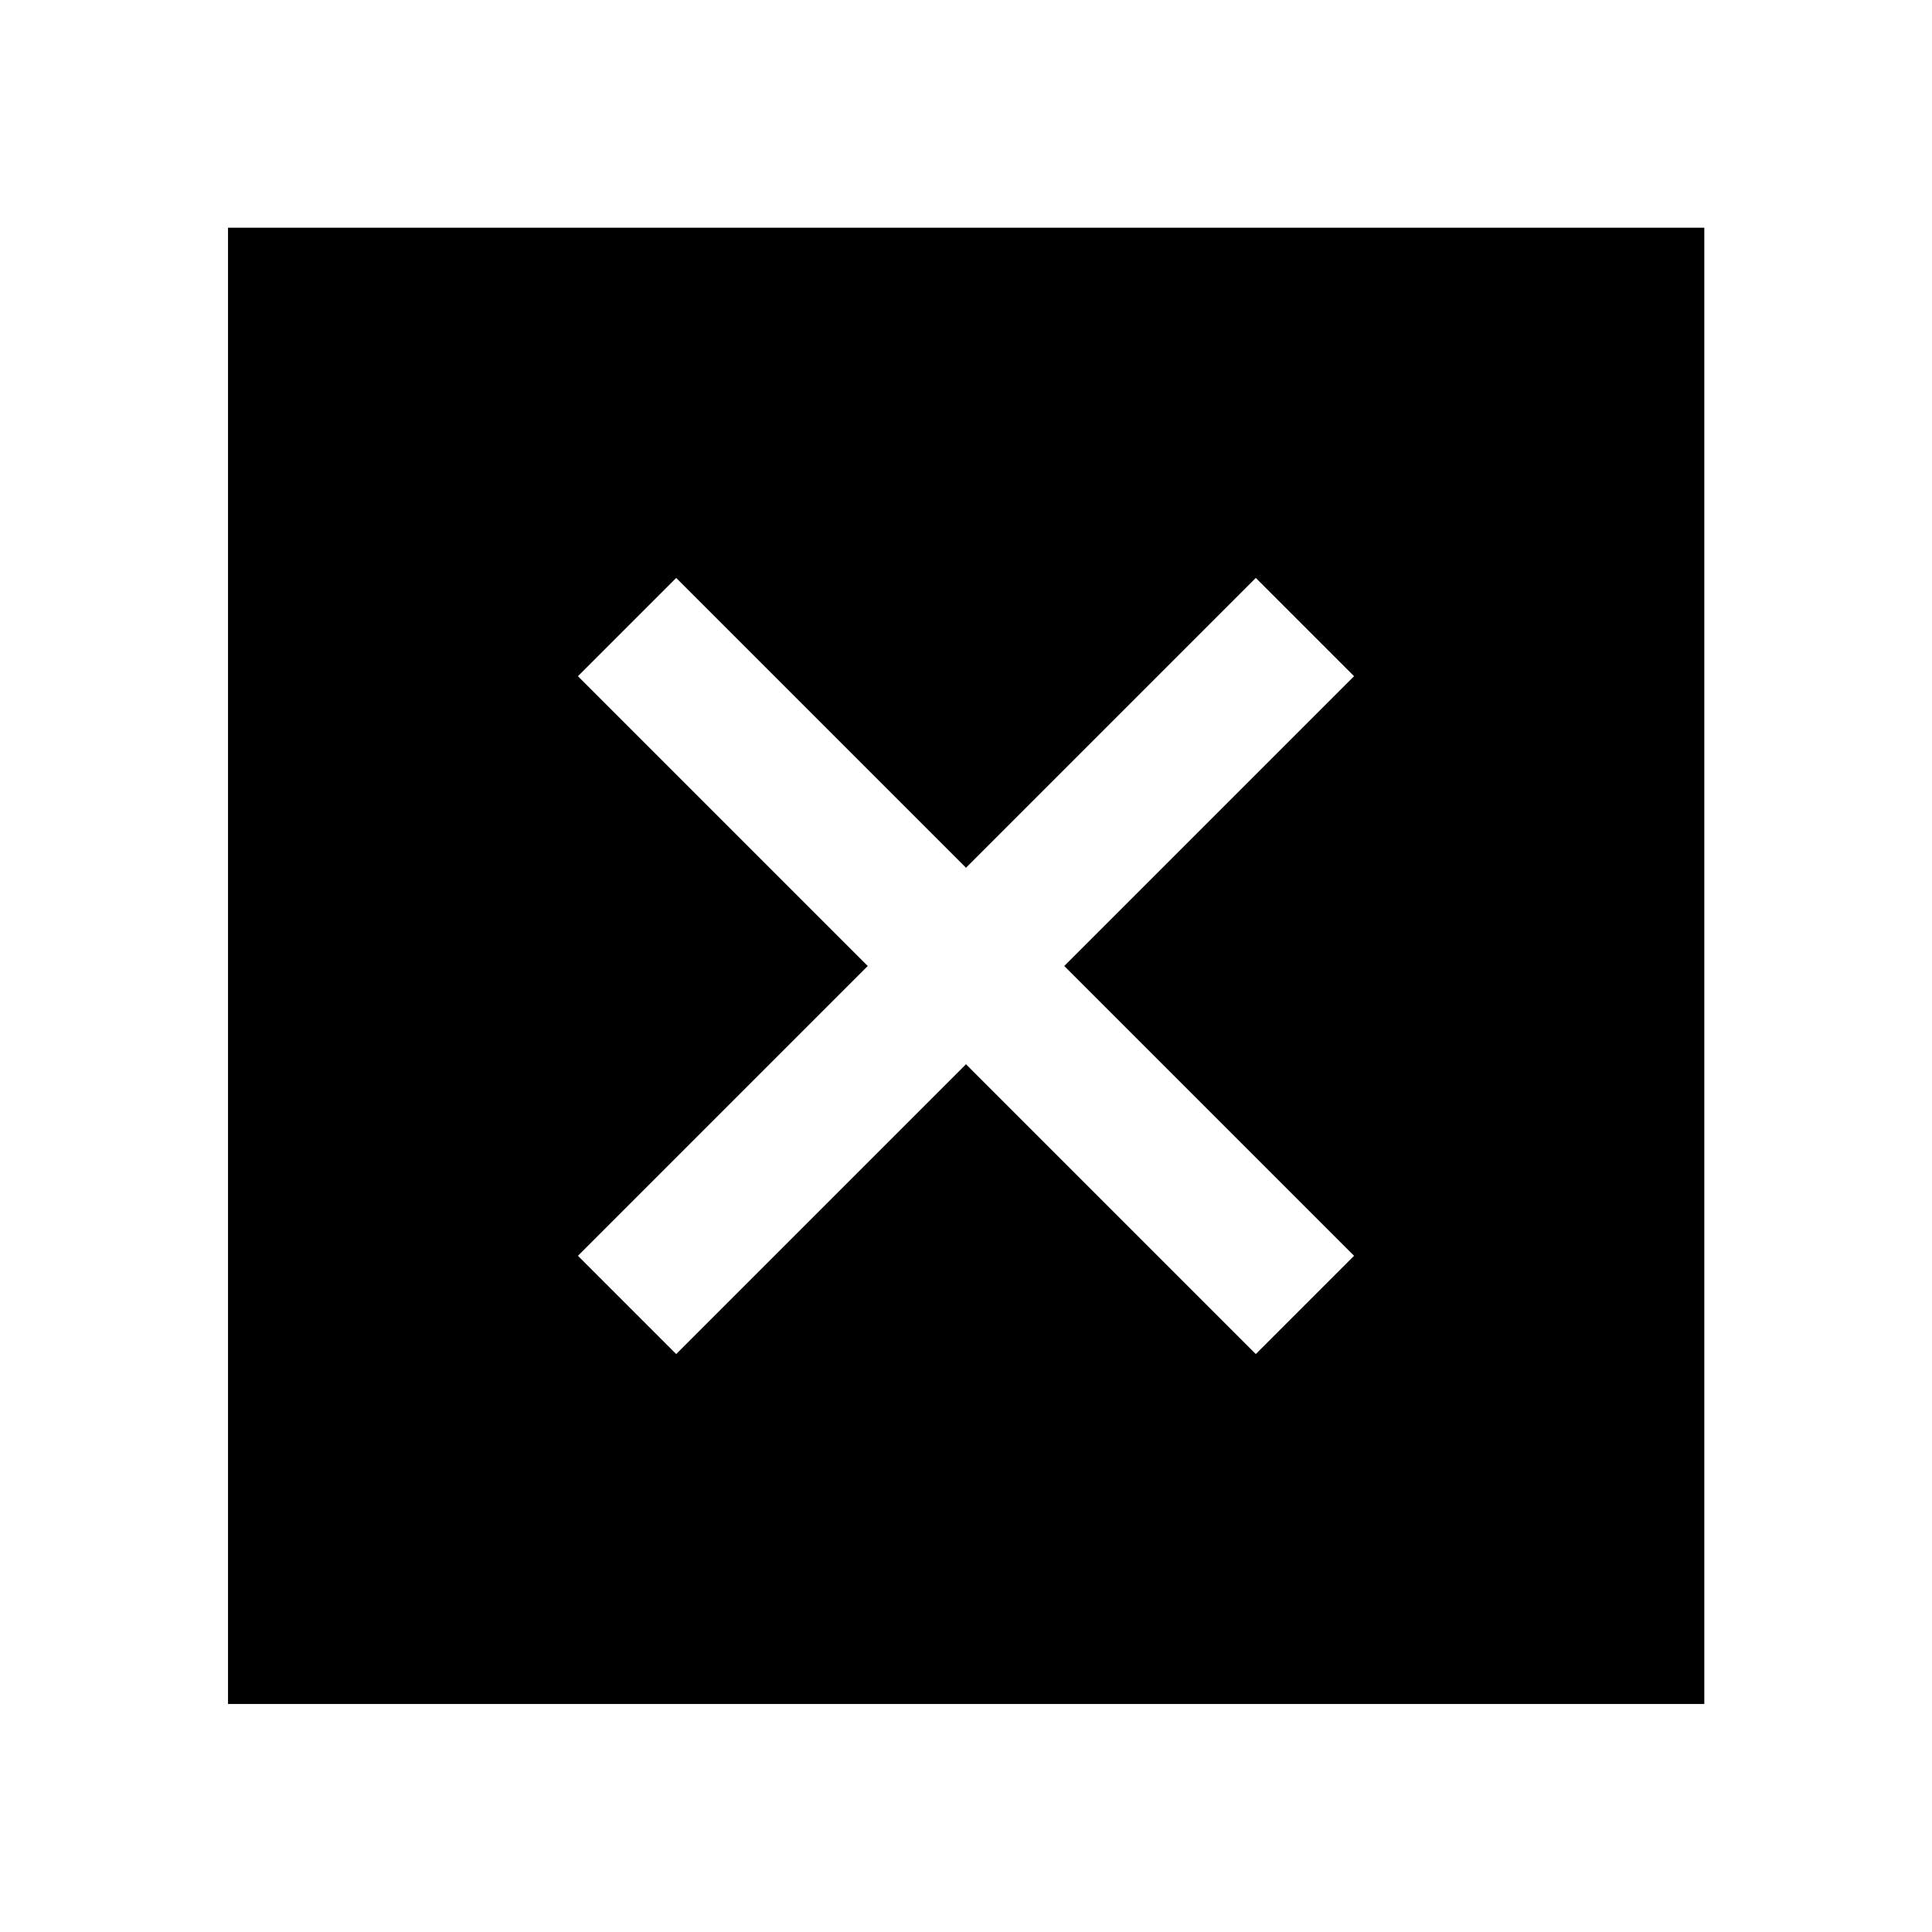<svg xmlns="http://www.w3.org/2000/svg" height="40" viewBox="0 -960 960 960" width="40"><path d="M113.3-113.3v-733.56h733.56v733.56H113.3ZM336-287.18l144-144 144 144L672.82-336l-144-144 144-144L624-672.82l-144 144-144-144L287.18-624l144 144-144 144L336-287.18Z"/></svg>